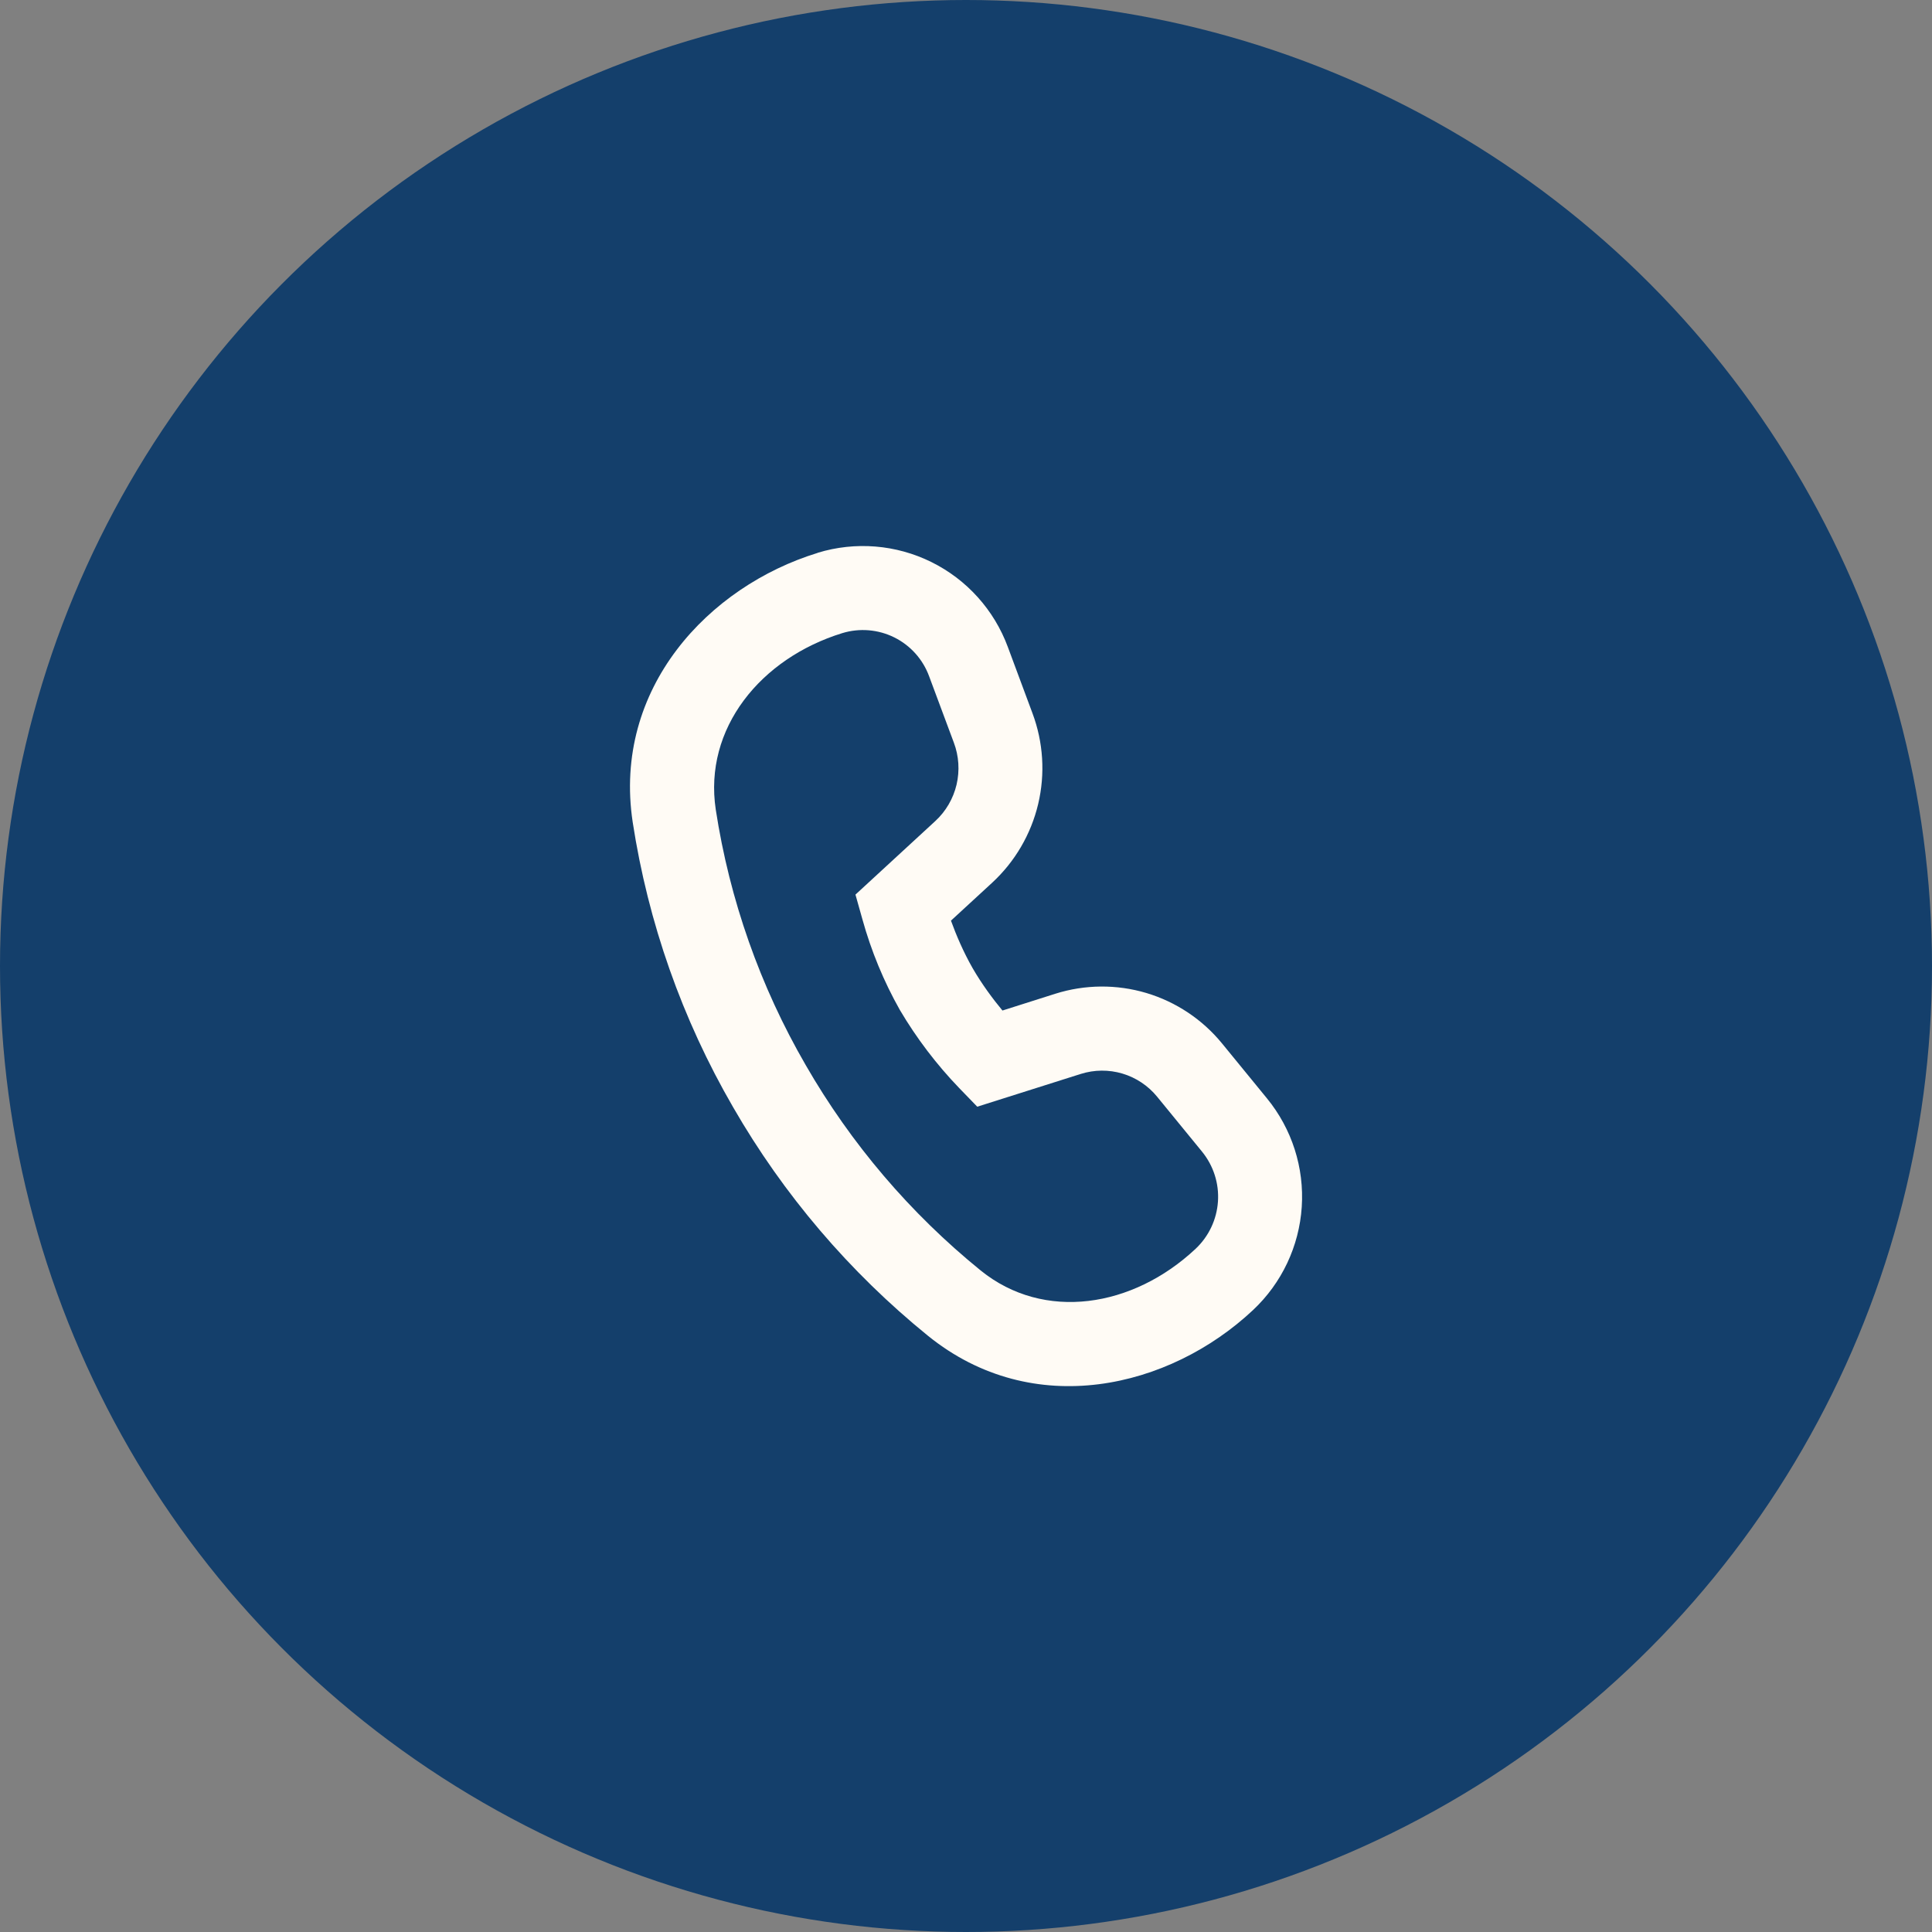 <svg width="46" height="46" viewBox="0 0 46 46" fill="none" xmlns="http://www.w3.org/2000/svg">
<rect x="0" y="0" width="46" height="46" fill="#808080" stroke="none"/>
<circle cx="23" cy="23" r="23" fill="#143F6B"/>
<path d="M22.122 16.102C21.974 15.699 21.678 15.368 21.294 15.177C20.909 14.986 20.467 14.949 20.056 15.074C18.11 15.674 16.75 17.344 17.042 19.276C17.371 21.42 18.097 23.483 19.184 25.36C20.261 27.232 21.673 28.889 23.35 30.25C24.858 31.47 26.974 31.134 28.466 29.734C28.78 29.439 28.97 29.037 28.999 28.607C29.028 28.178 28.892 27.754 28.62 27.42L27.552 26.114C27.338 25.851 27.05 25.659 26.726 25.562C26.401 25.465 26.055 25.468 25.732 25.57L23.268 26.35L22.838 25.906C22.297 25.344 21.823 24.72 21.426 24.048C21.042 23.368 20.743 22.643 20.534 21.89L20.368 21.3L22.268 19.55C22.52 19.318 22.696 19.016 22.775 18.683C22.853 18.349 22.831 18 22.71 17.68L22.122 16.102ZM19.468 13.162C20.366 12.887 21.336 12.966 22.178 13.383C23.02 13.8 23.67 14.523 23.996 15.404L24.582 16.98C24.841 17.672 24.889 18.426 24.718 19.145C24.547 19.864 24.165 20.517 23.622 21.018L22.642 21.92C22.768 22.268 22.938 22.666 23.158 23.052C23.378 23.432 23.634 23.778 23.868 24.06L25.128 23.66C25.833 23.438 26.588 23.432 27.295 23.643C28.003 23.855 28.631 24.274 29.098 24.846L30.166 26.152C30.76 26.878 31.056 27.802 30.994 28.738C30.932 29.673 30.518 30.55 29.834 31.192C27.846 33.058 24.6 33.832 22.094 31.804C20.227 30.289 18.654 28.444 17.454 26.36C16.241 24.267 15.431 21.965 15.064 19.574C14.584 16.388 16.87 13.962 19.468 13.164" fill="#FFFBF5"/>
</svg>
